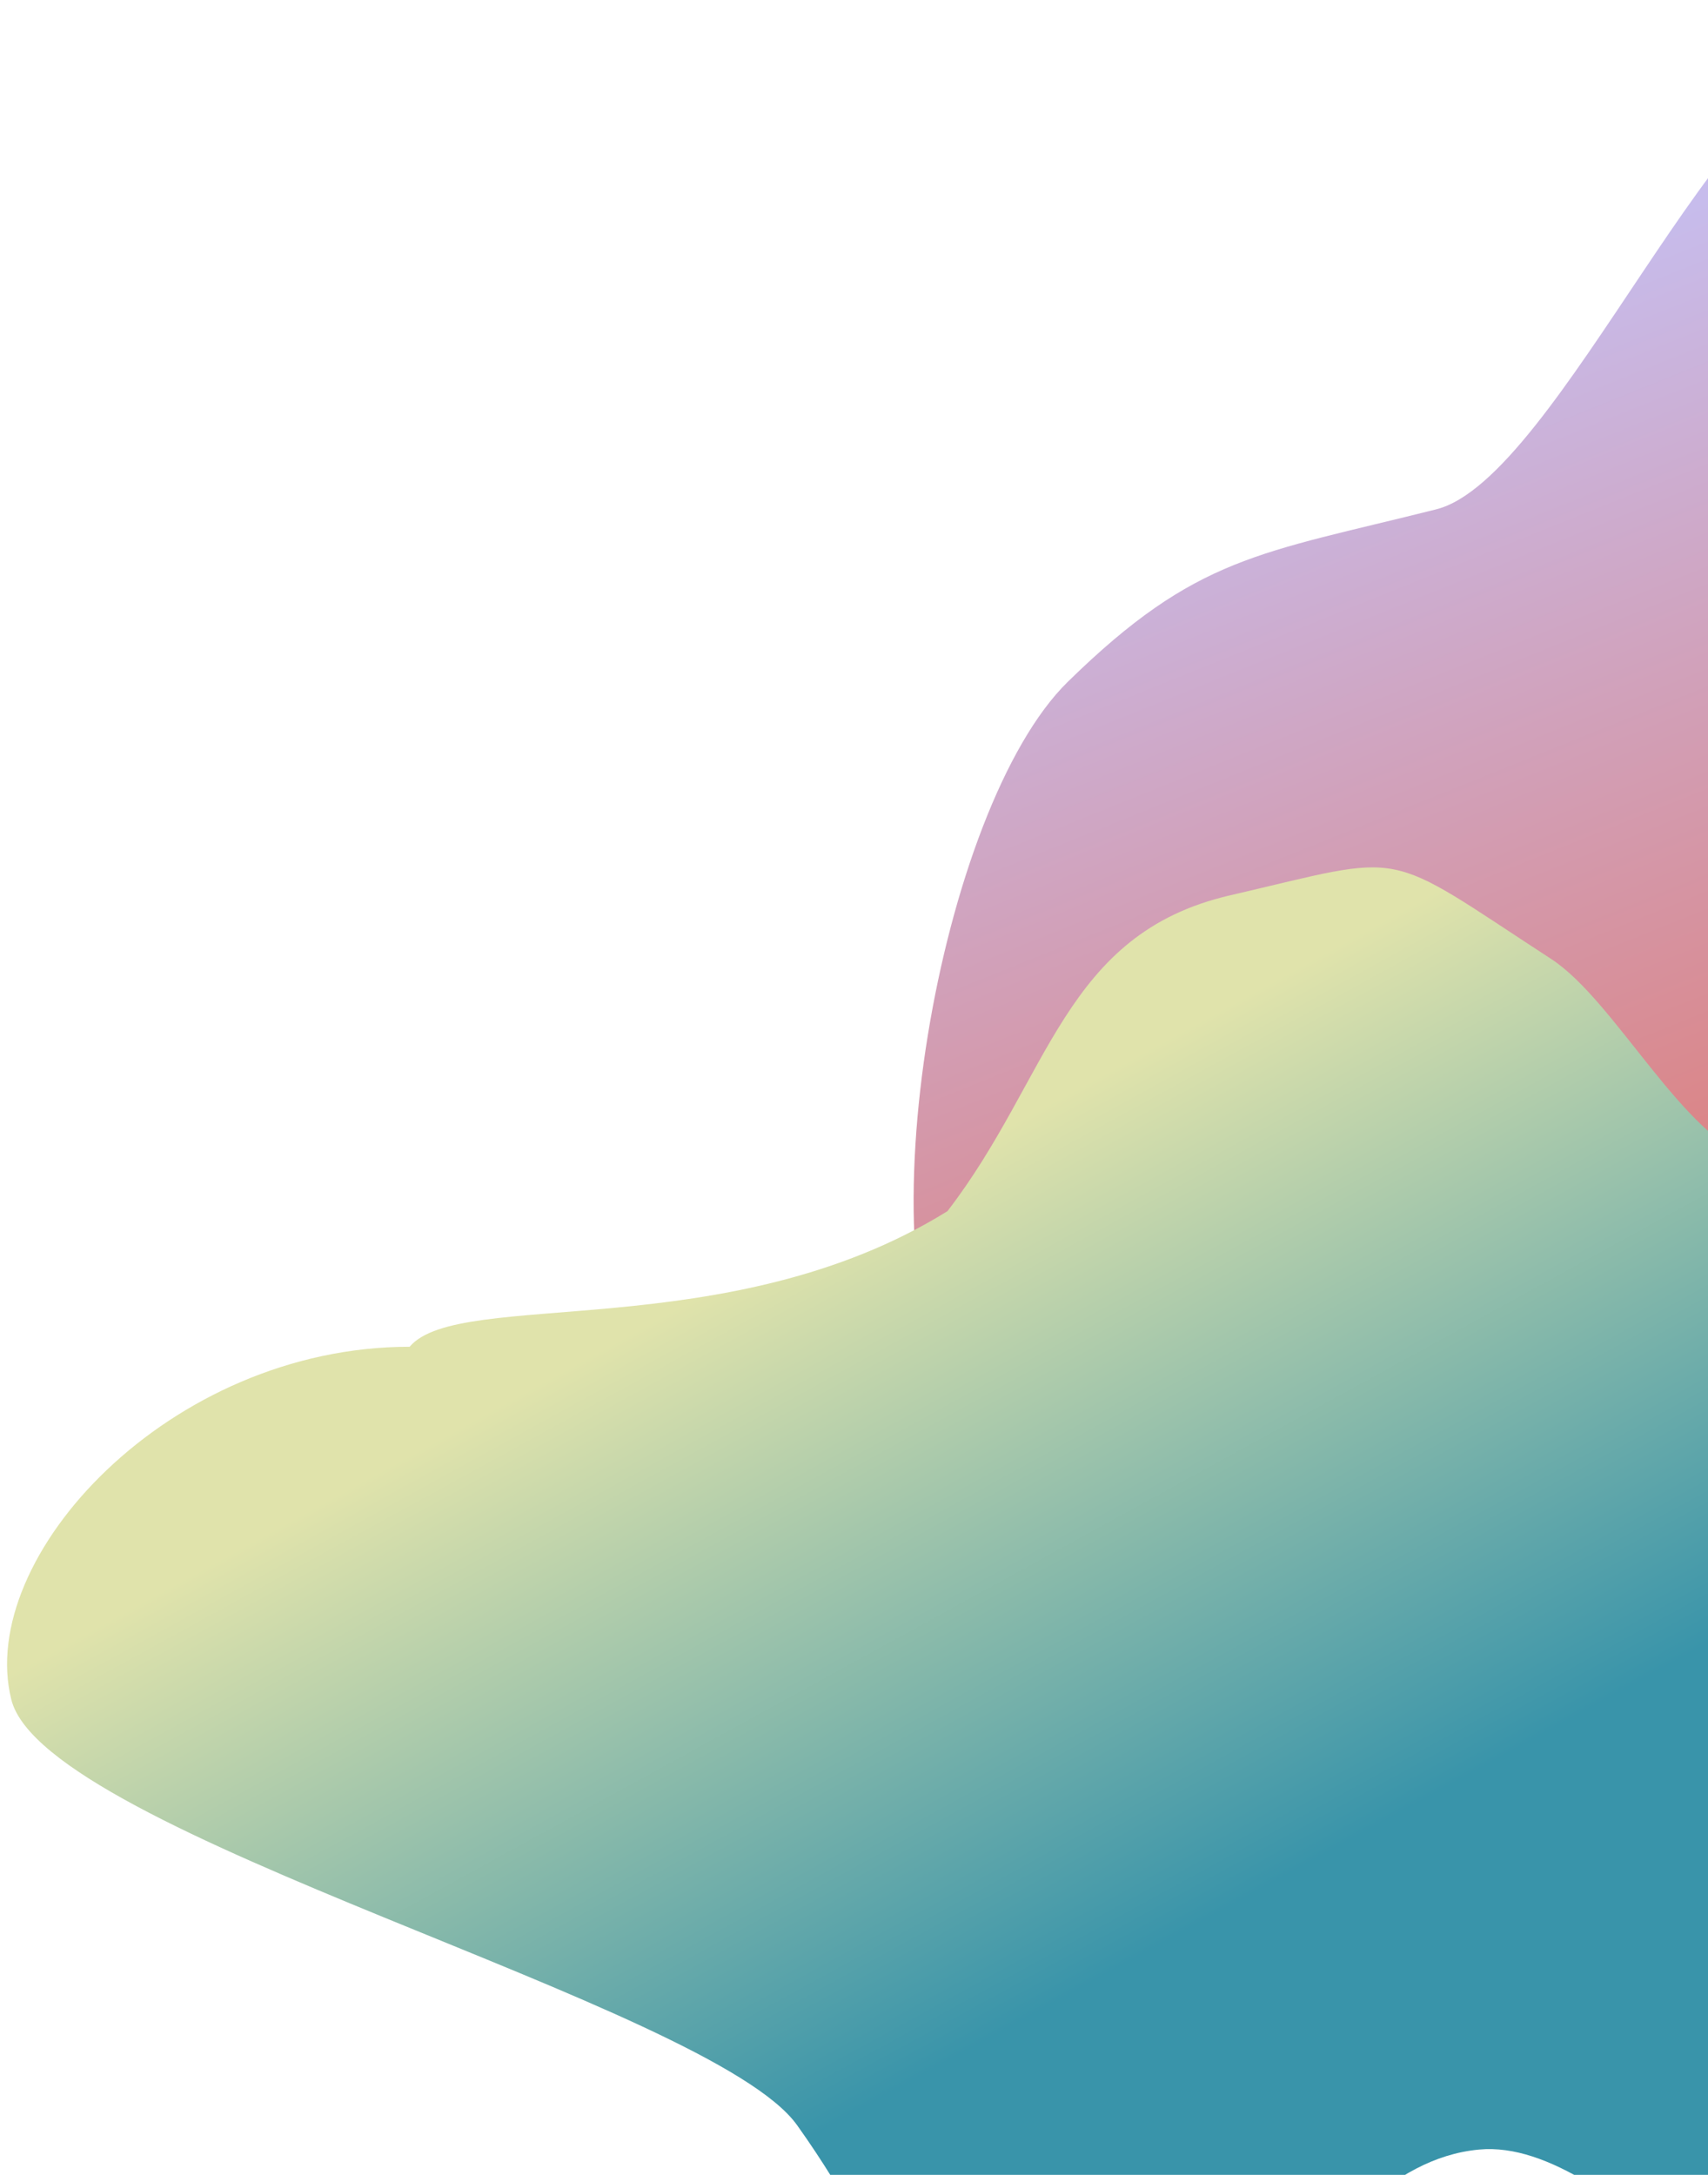 <svg width="238" height="303" viewBox="0 0 238 303" fill="none" xmlns="http://www.w3.org/2000/svg">
  <path fill-rule="evenodd" clip-rule="evenodd"
    d="M273.791 162.757C255.325 161.459 228.331 212.599 198.858 207.492C169.384 202.385 147.2 218.153 133.228 196.121C119.84 175.008 130.936 112.47 148.792 94.99C166.719 77.441 175.496 77.151 200.14 70.958C217.117 66.692 240.544 8.063 258.104 8.079C277.315 8.096 332.104 -7.138 345.013 6.811C357.702 20.524 354.675 41.076 358.758 59.073C363.173 78.532 368.125 98.921 354.972 114.061C340.694 130.496 323.325 119.691 302.901 127.958C285.289 135.087 296.594 164.359 273.791 162.757Z"
    fill="url(#paint0_linear_33_1144)" />
  <path fill-rule="evenodd" clip-rule="evenodd"
    d="M146.356 335.107C170.926 346.593 180.892 301.815 206.107 299.477C225.634 297.667 248.34 334.638 263.08 324.286C279.861 312.501 251.648 280.683 259.262 262.147C264.448 249.52 292.357 255.695 296.604 242.663C300.606 230.385 285.85 216.618 278.185 204.084C271.672 193.435 265.437 182.186 254.911 174.488C244.977 167.223 256.237 165.154 244.58 161.63C234.551 158.599 225.051 139.398 216.161 133.613C192.205 118.024 196.675 118.882 171.357 124.75C148.183 130.12 146.356 150.13 132.021 168.741C101.58 187.63 63.998 179.433 57.08 187.63C23.58 187.63 -3.403 216.965 1.58 236.8C6.298 255.582 99.077 279.249 111.073 296.084C126.212 317.329 121.946 323.696 146.356 335.107Z"
    fill="url(#paint1_linear_33_1144)" />
  <defs>
    <linearGradient id="paint0_linear_33_1144" x1="253.792" y1="171.358" x2="201.727" y2="42.316"
      gradientUnits="userSpaceOnUse">
      <stop stop-color="#DE7D78" />
      <stop offset="1" stop-color="#C7BCEC" />
    </linearGradient>
    <linearGradient id="paint1_linear_33_1144" x1="95.819" y1="181.367" x2="148.89" y2="278.039"
      gradientUnits="userSpaceOnUse">
      <stop stop-color="#E0E3AB" />
      <stop offset="1" stop-color="#3994AA" />
    </linearGradient>
  </defs>
</svg>